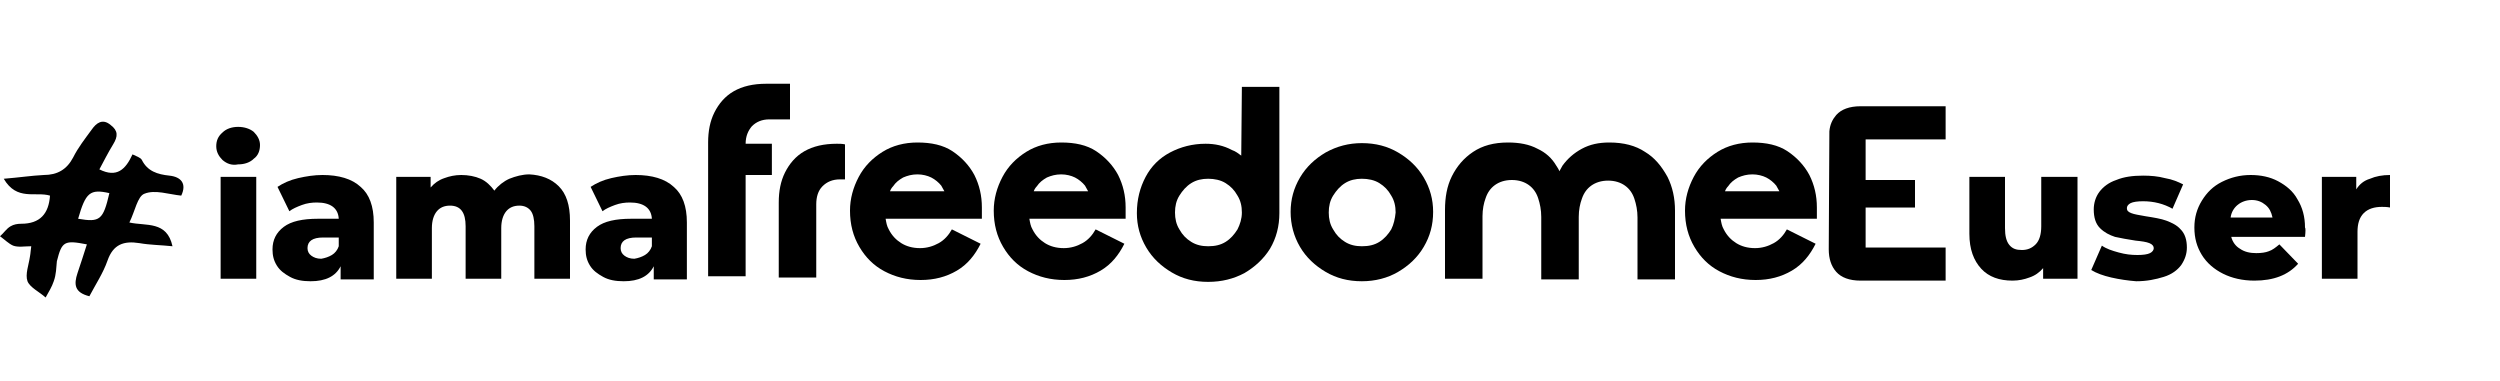 <?xml version="1.0" encoding="utf-8"?>
<!-- Generator: Adobe Illustrator 24.2.0, SVG Export Plug-In . SVG Version: 6.00 Build 0)  -->
<svg version="1.1" id="Layer_1" xmlns="http://www.w3.org/2000/svg" xmlns:xlink="http://www.w3.org/1999/xlink" x="0px" y="0px"
	 viewBox="0 0 400 61" style="enable-background:new 0 0 400 61;" xml:space="preserve">
<path d="M35.6,25.6c-0.6-0.6-1-1.3-1-2.2s0.3-1.6,1-2.2c0.6-0.6,1.5-0.9,2.5-0.9c1,0,1.9,0.3,2.5,0.8c0.6,0.6,1,1.3,1,2.1
	c0,0.9-0.3,1.7-1,2.2c-0.6,0.6-1.5,0.9-2.5,0.9C37.1,26.5,36.3,26.2,35.6,25.6z M35.3,28.3H41v16.3h-5.7V28.3z"/>
<path d="M57.7,29.9c1.4,1.2,2.1,3.1,2.1,5.7v9.1h-5.3v-2.1c-0.8,1.6-2.4,2.4-4.8,2.4c-1.3,0-2.4-0.2-3.3-0.7s-1.6-1-2.1-1.8
	c-0.5-0.8-0.7-1.6-0.7-2.6c0-1.5,0.6-2.7,1.8-3.6c1.2-0.9,3-1.3,5.5-1.3h3.3c-0.1-1.7-1.3-2.6-3.5-2.6c-0.8,0-1.6,0.1-2.4,0.4
	s-1.5,0.6-2,1l-1.9-3.9c0.9-0.6,2-1.1,3.3-1.4c1.3-0.3,2.6-0.5,3.9-0.5C54.2,28,56.3,28.6,57.7,29.9z M53.1,40.8
	c0.5-0.3,0.9-0.8,1.1-1.4v-1.4h-2.5c-1.7,0-2.5,0.6-2.5,1.7c0,0.5,0.2,0.9,0.6,1.2c0.4,0.3,0.9,0.5,1.6,0.5
	C52,41.3,52.6,41.1,53.1,40.8z"/>
<path d="M89.4,29.8c1.2,1.2,1.8,3,1.8,5.5v9.3h-5.7v-8.4c0-1.1-0.2-2-0.6-2.5c-0.4-0.5-1-0.8-1.8-0.8c-0.9,0-1.6,0.3-2.1,0.9
	c-0.5,0.6-0.8,1.5-0.8,2.7v8.1h-5.7v-8.4c0-2.2-0.8-3.3-2.5-3.3c-0.9,0-1.6,0.3-2.1,0.9c-0.5,0.6-0.8,1.5-0.8,2.7v8.1h-5.7V28.3h5.5
	V30c0.6-0.7,1.3-1.2,2.2-1.5c0.8-0.3,1.7-0.5,2.7-0.5c1.1,0,2.2,0.2,3.1,0.6s1.6,1.1,2.2,1.9c0.6-0.8,1.5-1.5,2.4-1.9
	c1-0.4,2.1-0.7,3.2-0.7C86.6,28,88.2,28.6,89.4,29.8z"/>
<path d="M107.8,29.9c1.4,1.2,2.1,3.1,2.1,5.7v9.1h-5.3v-2.1c-0.8,1.6-2.4,2.4-4.8,2.4c-1.3,0-2.4-0.2-3.3-0.7s-1.6-1-2.1-1.8
	c-0.5-0.8-0.7-1.6-0.7-2.6c0-1.5,0.6-2.7,1.8-3.6c1.2-0.9,3-1.3,5.5-1.3h3.3c-0.1-1.7-1.3-2.6-3.5-2.6c-0.8,0-1.6,0.1-2.4,0.4
	s-1.5,0.6-2,1l-1.9-3.9c0.9-0.6,2-1.1,3.3-1.4c1.3-0.3,2.6-0.5,3.9-0.5C104.3,28,106.4,28.6,107.8,29.9z M103.2,40.8
	c0.5-0.3,0.9-0.8,1.1-1.4v-1.4h-2.5c-1.7,0-2.5,0.6-2.5,1.7c0,0.5,0.2,0.9,0.6,1.2c0.4,0.3,0.9,0.5,1.6,0.5
	C102.1,41.3,102.7,41.1,103.2,40.8z"/>
<path d="M332.4,28.3v16.3h-5.5v-1.7c-0.6,0.7-1.3,1.2-2.2,1.5c-0.8,0.3-1.7,0.5-2.7,0.5c-2.1,0-3.8-0.6-5-1.9s-1.9-3.1-1.9-5.6v-9.1
	h5.7v8.2c0,1.2,0.2,2.1,0.7,2.7c0.5,0.6,1.1,0.8,2,0.8c0.9,0,1.6-0.3,2.2-0.9s0.9-1.6,0.9-2.9v-7.9H332.4z"/>
<path d="M337.8,44.4c-1.3-0.3-2.4-0.7-3.2-1.2l1.7-3.9c0.7,0.5,1.6,0.8,2.7,1.1s2,0.4,3,0.4c0.9,0,1.6-0.1,2-0.3
	c0.4-0.2,0.6-0.5,0.6-0.8s-0.2-0.6-0.7-0.8c-0.5-0.2-1.2-0.3-2.2-0.4c-1.3-0.2-2.4-0.4-3.3-0.6c-0.9-0.3-1.7-0.7-2.4-1.4
	c-0.7-0.7-1-1.7-1-3c0-1,0.3-2,0.9-2.8c0.6-0.8,1.5-1.5,2.7-1.9c1.2-0.5,2.6-0.7,4.3-0.7c1.2,0,2.4,0.1,3.5,0.4
	c1.2,0.2,2.1,0.6,2.9,1l-1.7,3.9c-1.4-0.8-3-1.2-4.7-1.2c-0.9,0-1.6,0.1-2,0.3c-0.4,0.2-0.6,0.5-0.6,0.8c0,0.4,0.2,0.6,0.7,0.8
	c0.5,0.2,1.2,0.3,2.3,0.5c1.3,0.2,2.5,0.4,3.3,0.7s1.7,0.7,2.3,1.4c0.7,0.7,1,1.7,1,2.9c0,1-0.3,1.9-0.9,2.8
	c-0.6,0.8-1.5,1.5-2.8,1.9s-2.7,0.7-4.4,0.7C340.5,44.9,339.1,44.7,337.8,44.4z"/>
<path d="M368.8,37.9H357c0.2,0.8,0.7,1.5,1.4,1.9c0.7,0.5,1.6,0.7,2.6,0.7c0.8,0,1.5-0.1,2-0.3c0.6-0.2,1.1-0.6,1.7-1.1l3,3.1
	c-1.6,1.8-3.9,2.7-7,2.7c-1.9,0-3.6-0.4-5-1.1c-1.4-0.7-2.6-1.7-3.4-3c-0.8-1.3-1.2-2.7-1.2-4.4c0-1.6,0.4-3,1.2-4.3s1.8-2.3,3.2-3
	c1.4-0.7,2.9-1.1,4.6-1.1c1.6,0,3.1,0.3,4.4,1c1.3,0.7,2.4,1.6,3.1,2.9c0.8,1.3,1.2,2.8,1.2,4.5C368.9,36.5,368.9,37,368.8,37.9z
	 M358,32.8c-0.6,0.5-1,1.2-1.1,2h6.7c-0.2-0.9-0.5-1.5-1.1-2c-0.6-0.5-1.3-0.8-2.2-0.8S358.6,32.3,358,32.8z"/>
<path d="M379.2,28.6c0.9-0.4,2-0.6,3.2-0.6v5.2c-0.5-0.1-1-0.1-1.3-0.1c-1.2,0-2.2,0.3-2.9,1c-0.7,0.7-1,1.7-1,3v7.5h-5.7V28.3h5.5
	v2C377.5,29.5,378.2,28.9,379.2,28.6z"/>
<path d="M0.6,28.6C3.1,28.4,5,28.1,7,28c2.2,0,3.7-0.9,4.7-2.8c0.8-1.6,1.9-3,3-4.5c0.7-1,1.7-1.8,3-0.7c1.2,0.9,1.2,1.8,0.4,3.1
	c-0.8,1.3-1.5,2.7-2.2,4c2.8,1.4,4.2,0,5.3-2.4c0.6,0.3,1.3,0.5,1.5,0.9c0.9,1.8,2.5,2.3,4.4,2.5c1.9,0.2,2.8,1.3,1.9,3.2
	c-2-0.2-4.2-1-5.9-0.3c-1.1,0.4-1.5,2.8-2.4,4.6c2.7,0.6,6-0.3,6.9,3.8c-1.9-0.2-3.6-0.2-5.3-0.5c-2.5-0.4-4.2,0.2-5.1,2.8
	c-0.7,2-1.9,3.8-2.9,5.7c-2.4-0.6-2.5-1.9-1.9-3.7c0.5-1.5,1-3,1.5-4.6c-3.6-0.7-4-0.5-4.8,2.7C9,42.8,9,43.9,8.6,45
	c-0.3,0.9-0.8,1.7-1.3,2.6c-1-0.9-2.5-1.6-2.9-2.6c-0.4-1.1,0.2-2.6,0.4-4c0.1-0.5,0.1-1,0.2-1.6c-1.1,0-2.1,0.2-2.9-0.1
	C1.4,39,0.7,38.3,0,37.8c0.6-0.5,1-1.2,1.7-1.6c0.5-0.3,1.1-0.4,1.7-0.4c3,0,4.4-1.6,4.6-4.5C5.7,30.6,2.7,32.2,0.6,28.6z M12.5,35
	c3.5,0.6,4,0.2,5-4.1C14.4,30.2,13.7,30.8,12.5,35z"/>
<path d="M263.2,24.3c-1.5-1-3.4-1.5-5.7-1.5c-1.7,0-3.1,0.3-4.4,1c-1.3,0.7-2.3,1.6-3.1,2.7c-0.2,0.3-0.3,0.6-0.5,0.9
	c-0.1-0.3-0.3-0.6-0.5-0.9c-0.7-1.2-1.7-2.1-3-2.7c-1.3-0.7-2.9-1-4.7-1c-2.3,0-4.1,0.5-5.6,1.5c-1.5,1-2.6,2.3-3.4,3.9
	c-0.8,1.6-1.1,3.4-1.1,5.4v11h6v-10c0-1.1,0.2-2.1,0.5-2.9c0.3-0.9,0.8-1.6,1.5-2.1c0.7-0.5,1.6-0.8,2.7-0.8c1.1,0,2,0.3,2.7,0.8
	c0.7,0.5,1.2,1.2,1.5,2.1c0.3,0.9,0.5,1.9,0.5,3v10h6v-10c0-1.1,0.2-2.1,0.5-2.9c0.3-0.9,0.8-1.6,1.5-2.1c0.7-0.5,1.6-0.8,2.7-0.8
	c1.1,0,2,0.3,2.7,0.8c0.7,0.5,1.2,1.2,1.5,2.1c0.3,0.9,0.5,1.9,0.5,3v9.9h6v-11c0-2-0.4-3.8-1.2-5.4
	C265.8,26.5,264.7,25.2,263.2,24.3z"/>
<path d="M198.6,24.9c-0.4-0.3-0.9-0.7-1.5-0.9c-1.3-0.7-2.7-1-4.2-1c-2.1,0-4,0.5-5.7,1.4c-1.7,0.9-3,2.2-3.9,3.9
	c-0.9,1.7-1.4,3.6-1.4,5.8c0,2,0.5,3.8,1.5,5.5c1,1.7,2.4,3,4.1,4c1.7,1,3.6,1.5,5.8,1.5c2.2,0,4.1-0.5,5.8-1.4
	c1.7-1,3.1-2.3,4.1-3.9c1-1.7,1.5-3.6,1.5-5.7V13.9h-6L198.6,24.9z M198,36.7c-0.5,0.8-1.1,1.5-1.9,2c-0.8,0.5-1.7,0.7-2.8,0.7
	c-1,0-1.9-0.2-2.7-0.7c-0.8-0.5-1.4-1.1-1.9-2c-0.5-0.8-0.7-1.7-0.7-2.7c0-1,0.2-1.9,0.7-2.7c0.5-0.8,1.1-1.5,1.9-2
	c0.8-0.5,1.7-0.7,2.7-0.7c1,0,2,0.2,2.8,0.7c0.8,0.5,1.4,1.1,1.9,2c0.5,0.8,0.7,1.7,0.7,2.7C198.7,35,198.4,35.9,198,36.7z"/>
<path d="M223.7,24.4c-1.7-1-3.6-1.5-5.8-1.5c-2.1,0-4,0.5-5.8,1.5c-1.7,1-3.1,2.3-4.1,4c-1,1.7-1.5,3.5-1.5,5.5c0,2,0.5,3.9,1.5,5.6
	c1,1.7,2.4,3,4.1,4c1.7,1,3.6,1.5,5.8,1.5c2.1,0,4.1-0.5,5.8-1.5c1.7-1,3.1-2.3,4.1-4c1-1.7,1.5-3.5,1.5-5.6c0-2-0.5-3.8-1.5-5.5
	C226.8,26.7,225.4,25.4,223.7,24.4z M222.6,36.7c-0.5,0.8-1.1,1.5-1.9,2c-0.8,0.5-1.7,0.7-2.8,0.7c-1,0-1.9-0.2-2.7-0.7
	c-0.8-0.5-1.4-1.1-1.9-2c-0.5-0.8-0.7-1.7-0.7-2.7c0-1,0.2-1.9,0.7-2.7c0.5-0.8,1.1-1.5,1.9-2c0.8-0.5,1.7-0.7,2.7-0.7
	c1,0,2,0.2,2.8,0.7c0.8,0.5,1.4,1.1,1.9,2c0.5,0.8,0.7,1.7,0.7,2.7C223.2,35,223,35.9,222.6,36.7z"/>
<path d="M152.4,24.2c-1.5-1-3.4-1.4-5.6-1.4c-2.1,0-4,0.5-5.6,1.5c-1.6,1-2.9,2.3-3.8,4c-0.9,1.7-1.4,3.5-1.4,5.4
	c0,2.2,0.5,4.1,1.5,5.8c1,1.7,2.3,3,4,3.9c1.7,0.9,3.6,1.4,5.8,1.4c2.2,0,4.1-0.5,5.8-1.5c1.7-1,2.9-2.5,3.8-4.3l-4.6-2.3
	c-0.5,0.9-1.2,1.7-2.1,2.2c-0.9,0.5-1.9,0.8-3,0.8c-1.2,0-2.2-0.3-3-0.8c-0.8-0.5-1.5-1.2-2-2.2c-0.3-0.5-0.4-1.1-0.5-1.7h15.4v-1.8
	c0-1.9-0.4-3.6-1.2-5.2C155.1,26.5,153.9,25.2,152.4,24.2z M142.4,30.6c0.1-0.3,0.3-0.6,0.5-0.8c0.4-0.6,0.9-1,1.6-1.4
	c0.7-0.3,1.4-0.5,2.3-0.5c0.8,0,1.6,0.2,2.2,0.5c0.6,0.3,1.2,0.8,1.6,1.3c0.2,0.3,0.3,0.6,0.5,0.9H142.4z"/>
<path d="M135.2,23.1c-0.4-0.1-0.9-0.1-1.3-0.1c-2.1,0-3.8,0.4-5.2,1.2c-1.4,0.8-2.4,2-3.1,3.4c-0.7,1.4-1,3-1,4.8v12h6V32.7
	c0-1.2,0.3-2.2,1-2.9c0.7-0.7,1.6-1.1,2.8-1.1c0.3,0,0.5,0,0.8,0V23.1z"/>
<path d="M123.1,19.1l3.3,0v-5.7c0,0-3.8,0-3.8,0c-2.1,0-3.8,0.4-5.2,1.2c-1.4,0.8-2.4,2-3.1,3.4c-0.7,1.4-1,3-1,4.8v0v5v16.4h6V28
	h4.2v-5h-4.2c0-1.2,0.4-2.1,1-2.8C121,19.5,121.9,19.1,123.1,19.1z"/>
<path d="M175.4,24.2c-1.5-1-3.4-1.4-5.6-1.4c-2.1,0-4,0.5-5.6,1.5c-1.6,1-2.9,2.3-3.8,4c-0.9,1.7-1.4,3.5-1.4,5.4
	c0,2.2,0.5,4.1,1.5,5.8c1,1.7,2.3,3,4,3.9c1.7,0.9,3.6,1.4,5.8,1.4c2.2,0,4.1-0.5,5.8-1.5c1.7-1,2.9-2.5,3.8-4.3l-4.6-2.3
	c-0.5,0.9-1.2,1.7-2.1,2.2c-0.9,0.5-1.9,0.8-3,0.8c-1.2,0-2.2-0.3-3-0.8c-0.8-0.5-1.5-1.2-2-2.2c-0.3-0.5-0.4-1.1-0.5-1.7h15.4v-1.8
	c0-1.9-0.4-3.6-1.2-5.2C178.1,26.5,176.9,25.2,175.4,24.2z M165.4,30.6c0.1-0.3,0.3-0.6,0.5-0.8c0.4-0.6,0.9-1,1.6-1.4
	c0.7-0.3,1.4-0.5,2.3-0.5c0.8,0,1.6,0.2,2.2,0.5c0.6,0.3,1.2,0.8,1.6,1.3c0.2,0.3,0.3,0.6,0.5,0.9H165.4z"/>
<path d="M311.3,22.2V17h-13.6c-1.8,0-3.1,0.5-3.9,1.4c-0.6,0.7-1,1.5-1.1,2.6c0,0.1-0.1,18.9-0.1,18.9c0,1.5,0.4,2.7,1.2,3.6
	c0.8,0.9,2.1,1.4,3.9,1.4h13.6v-5.3h-12.8v-6.4h7.9v-4.4h-7.9v-6.5H311.3z"/>
<path d="M286,24.2c-1.5-1-3.4-1.4-5.6-1.4c-2.1,0-4,0.5-5.6,1.5c-1.6,1-2.9,2.3-3.8,4c-0.9,1.7-1.4,3.5-1.4,5.4
	c0,2.2,0.5,4.1,1.5,5.8c1,1.7,2.3,3,4,3.9c1.7,0.9,3.6,1.4,5.8,1.4c2.2,0,4.1-0.5,5.8-1.5c1.7-1,2.9-2.5,3.8-4.3l-4.6-2.3
	c-0.5,0.9-1.2,1.7-2.1,2.2c-0.9,0.5-1.9,0.8-3,0.8c-1.2,0-2.2-0.3-3-0.8c-0.8-0.5-1.5-1.2-2-2.2c-0.3-0.5-0.4-1.1-0.5-1.7h15.4v-1.8
	c0-1.9-0.4-3.6-1.2-5.2C288.7,26.5,287.5,25.2,286,24.2z M276,30.6c0.1-0.3,0.3-0.6,0.5-0.8c0.4-0.6,0.9-1,1.6-1.4
	c0.7-0.3,1.4-0.5,2.3-0.5c0.8,0,1.6,0.2,2.2,0.5c0.6,0.3,1.2,0.8,1.6,1.3c0.2,0.3,0.3,0.6,0.5,0.9H276z"/>
</svg>
